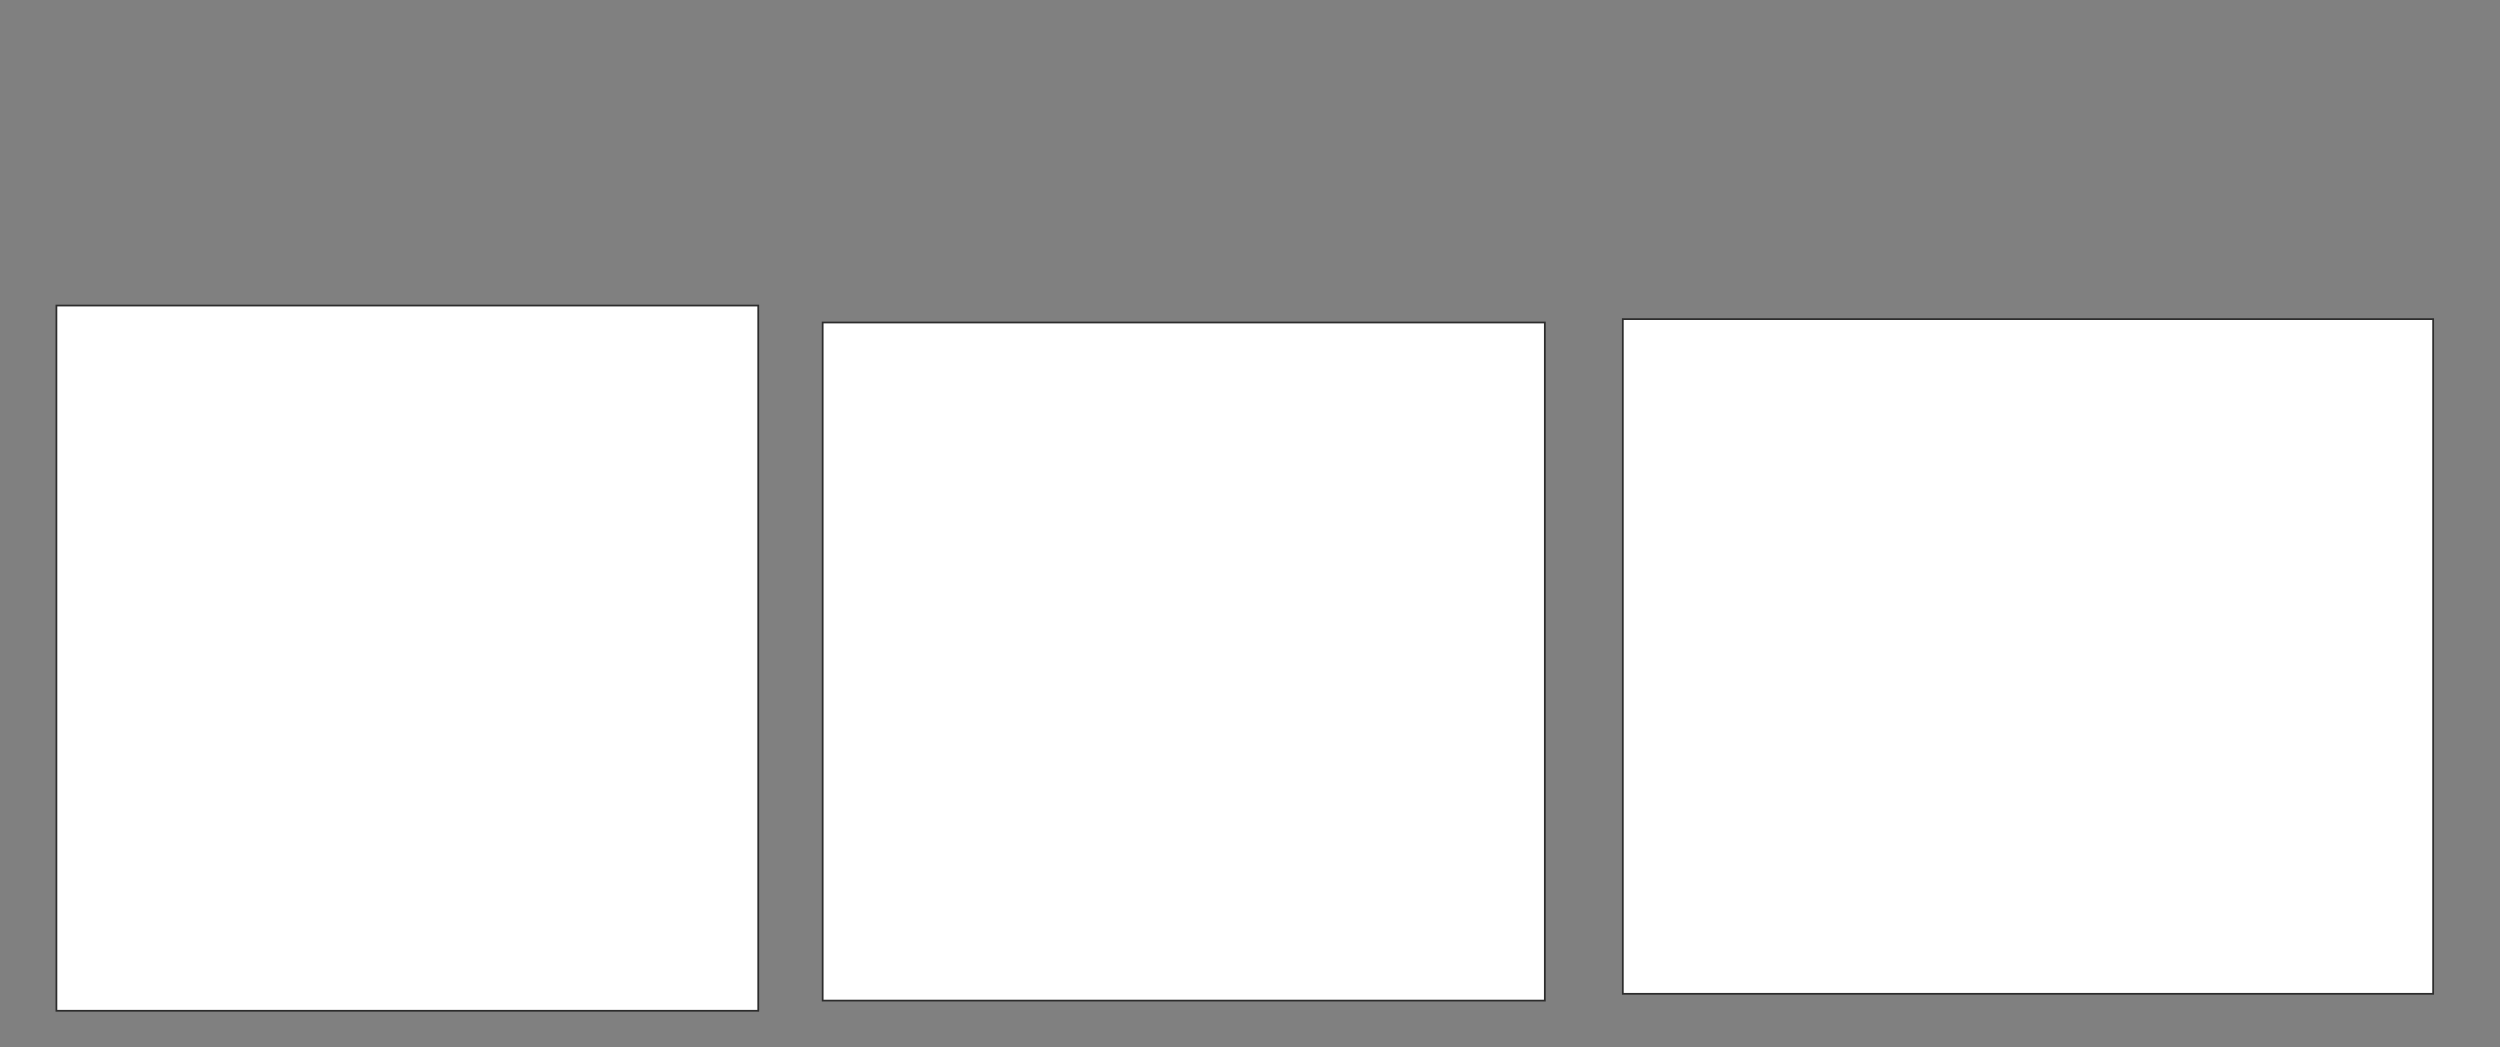 <svg height="594" width="1418" xmlns="http://www.w3.org/2000/svg">
 <rect width="100%" height="100%" fill="#808080" stroke="none"/>
 <!-- Created with Image Occlusion Enhanced -->
 <g>
  <title>Labels</title>
 </g>
 <g>
  <title>Masks</title>
  <rect fill="#ffffff" height="400" id="15b7fc94278349b8b11b0a502c3ef410-ao-1" stroke="#2D2D2D" width="398.077" x="32" y="173.308"/>
  <rect fill="#ffffff" height="384.615" id="15b7fc94278349b8b11b0a502c3ef410-ao-2" stroke="#2D2D2D" width="409.615" x="466.615" y="182.923"/>
  <rect fill="#ffffff" height="382.692" id="15b7fc94278349b8b11b0a502c3ef410-ao-3" stroke="#2D2D2D" width="459.615" x="920.462" y="181"/>
 </g>
</svg>